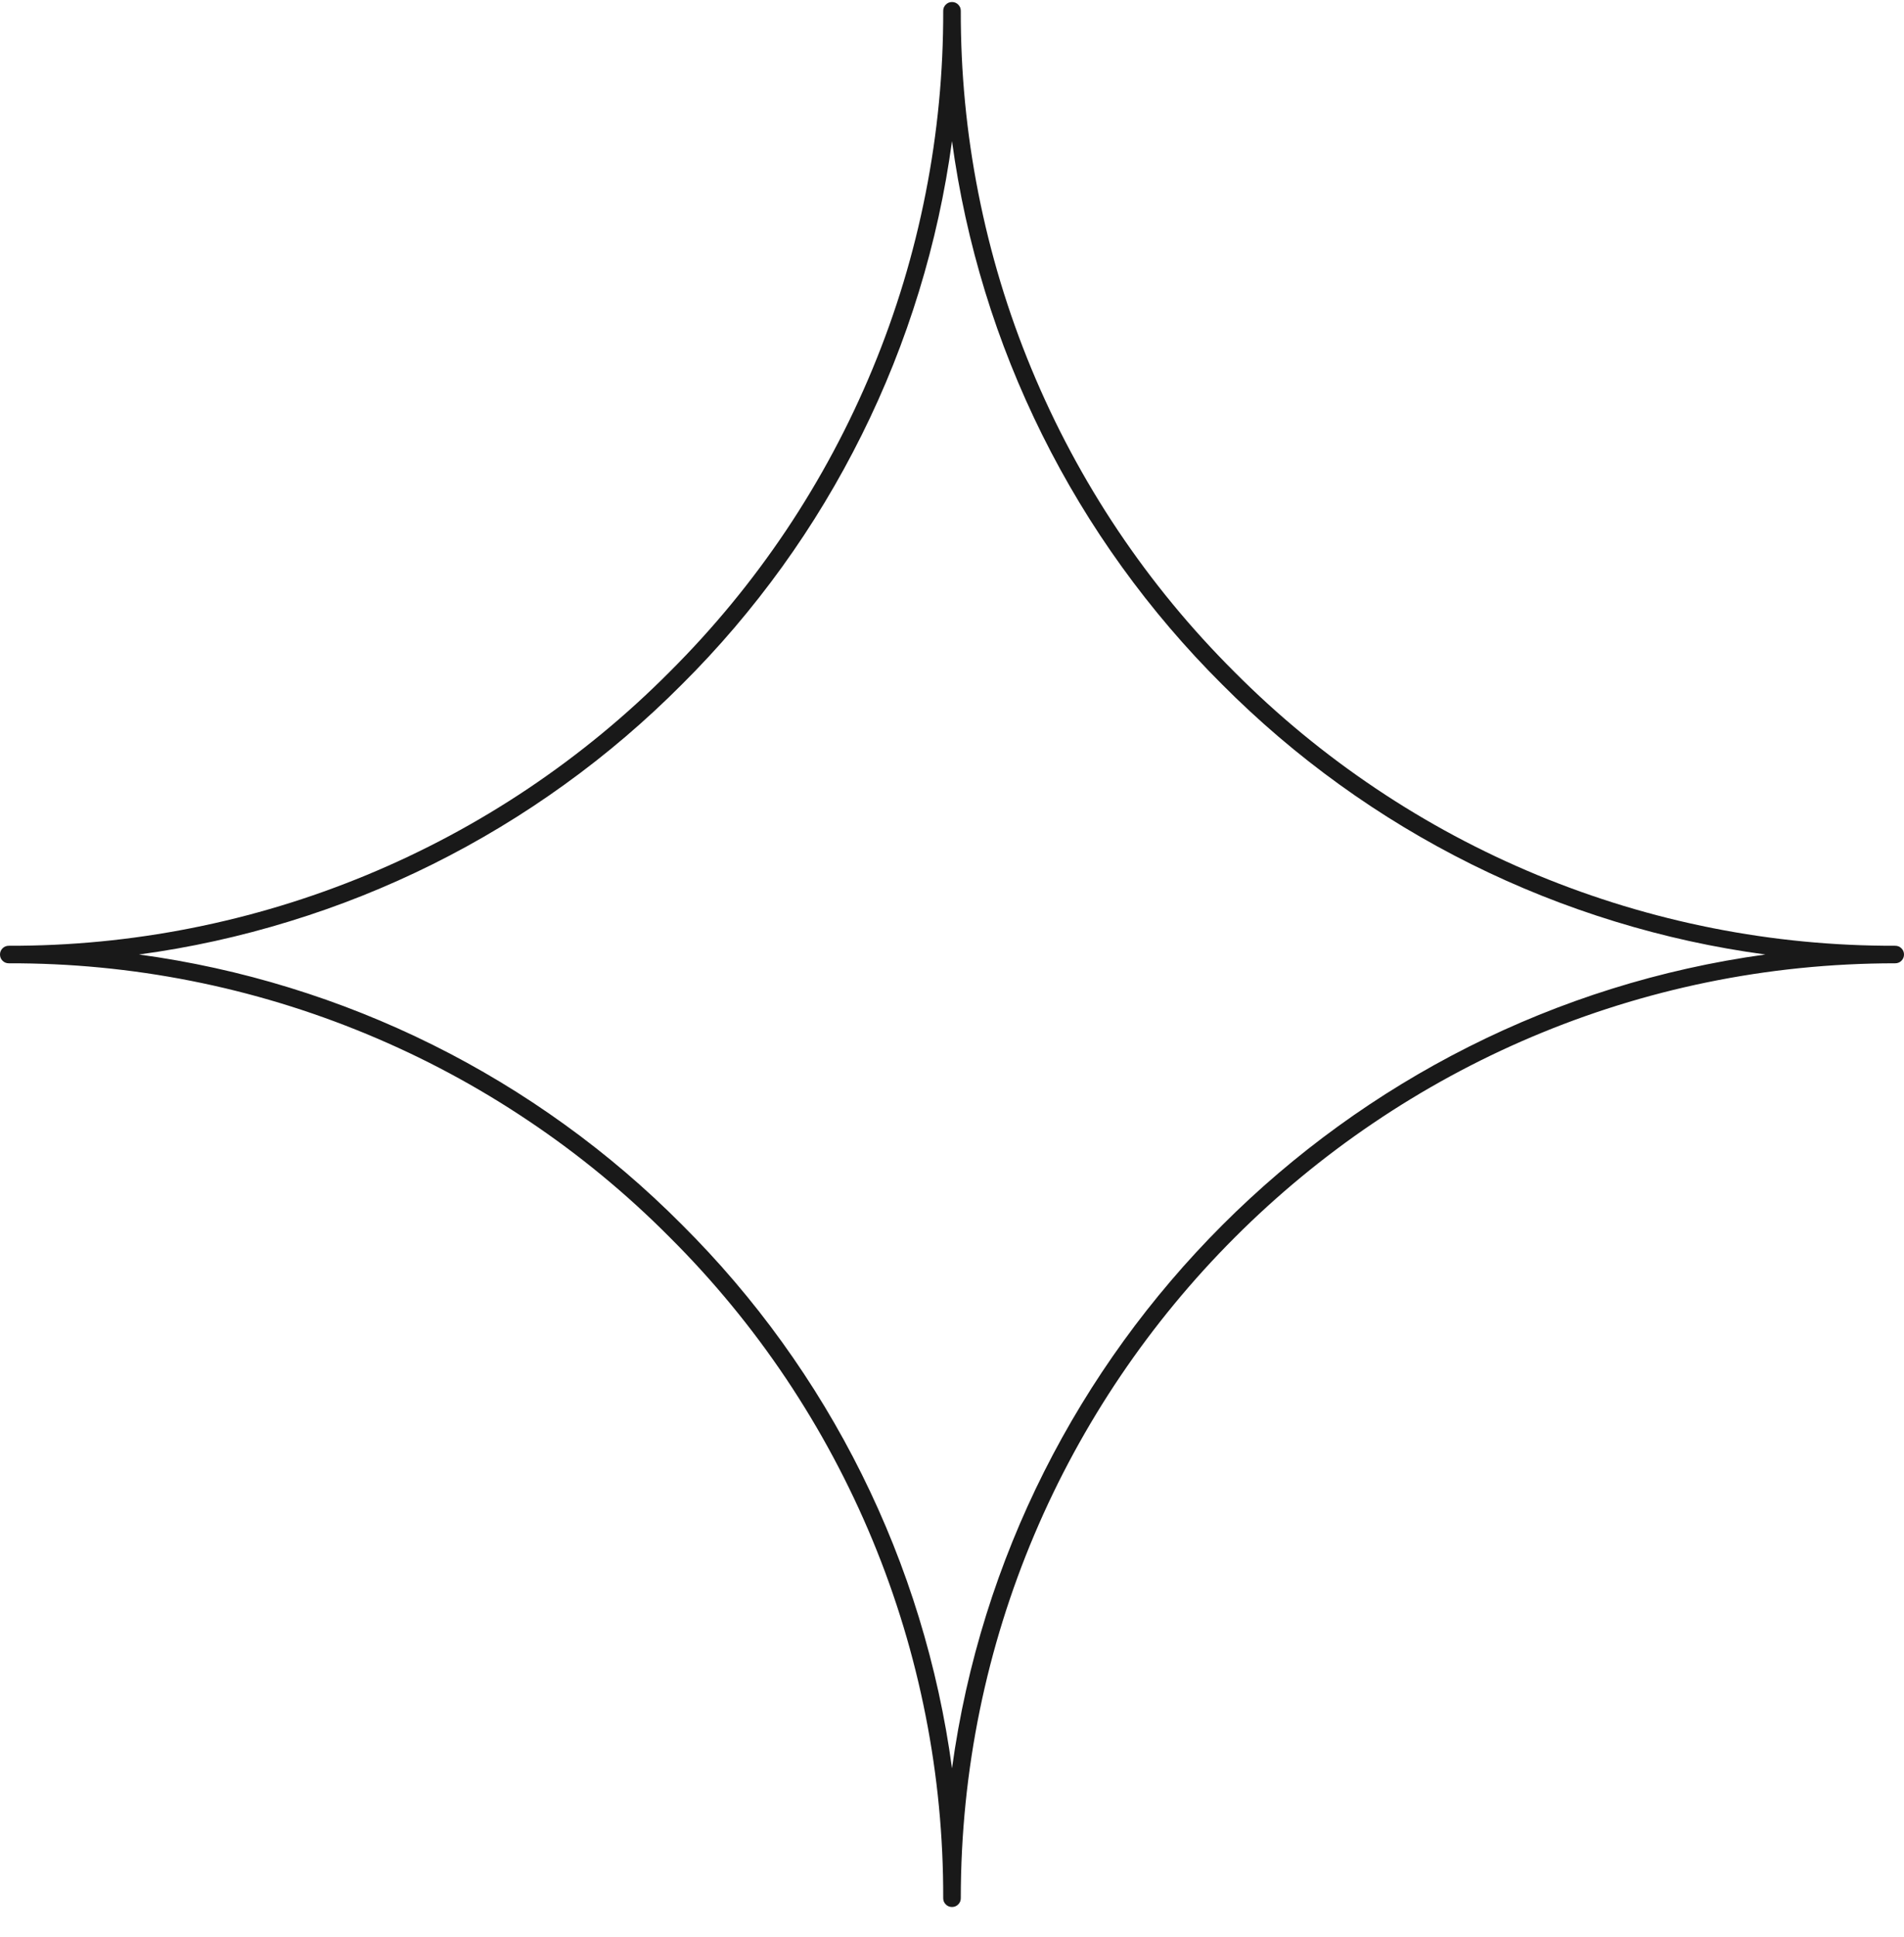 <svg width="60" height="61" viewBox="0 0 60 61" fill="none" xmlns="http://www.w3.org/2000/svg">
<path d="M59.723 29.788C57.789 29.793 55.873 29.608 53.975 29.233C52.078 28.858 50.236 28.3 48.448 27.561C46.661 26.821 44.964 25.913 43.358 24.836C41.75 23.758 40.264 22.535 38.9 21.163C37.53 19.799 36.305 18.313 35.228 16.707C34.152 15.099 33.244 13.402 32.503 11.616C31.762 9.829 31.206 7.986 30.831 6.088C30.456 4.191 30.272 2.274 30.277 0.34C30.277 0.265 30.25 0.199 30.195 0.144C30.142 0.091 30.077 0.063 30 0.063C29.923 0.063 29.859 0.091 29.805 0.144C29.75 0.199 29.723 0.265 29.723 0.34C29.728 2.274 29.544 4.191 29.169 6.088C28.795 7.986 28.238 9.829 27.497 11.616C26.756 13.402 25.848 15.099 24.772 16.707C23.695 18.313 22.47 19.799 21.1 21.163C19.736 22.535 18.25 23.758 16.644 24.836C15.036 25.913 13.339 26.821 11.552 27.561C9.766 28.3 7.922 28.858 6.025 29.233C4.127 29.608 2.211 29.793 0.277 29.788C0.2 29.788 0.134 29.815 0.081 29.868C0.027 29.922 0 29.988 0 30.063C0 30.14 0.027 30.205 0.081 30.26C0.134 30.313 0.2 30.34 0.277 30.34C2.211 30.335 4.127 30.519 6.025 30.894C7.922 31.269 9.764 31.827 11.552 32.568C13.339 33.307 15.036 34.216 16.642 35.293C18.25 36.369 19.736 37.593 21.1 38.965C22.47 40.329 23.695 41.815 24.772 43.421C25.848 45.029 26.756 46.725 27.497 48.511C28.238 50.299 28.795 52.141 29.169 54.04C29.544 55.936 29.728 57.854 29.723 59.788C29.723 59.863 29.75 59.929 29.805 59.983C29.859 60.036 29.923 60.063 30 60.063C30.077 60.063 30.142 60.036 30.195 59.983C30.25 59.929 30.277 59.863 30.277 59.788C30.277 43.55 43.486 30.34 59.723 30.34C59.8 30.34 59.866 30.313 59.919 30.26C59.973 30.205 60 30.14 60 30.063C60 29.988 59.973 29.922 59.919 29.868C59.866 29.815 59.8 29.788 59.723 29.788ZM30 55.696C29.783 54.083 29.434 52.502 28.958 50.947C28.481 49.393 27.88 47.888 27.156 46.432C26.433 44.977 25.595 43.59 24.645 42.271C23.694 40.952 22.642 39.719 21.489 38.572C20.344 37.421 19.113 36.369 17.794 35.419C16.477 34.469 15.091 33.632 13.636 32.908C12.181 32.185 10.677 31.585 9.125 31.108C7.572 30.63 5.989 30.282 4.38 30.063C5.991 29.846 7.572 29.497 9.125 29.019C10.678 28.543 12.181 27.943 13.637 27.219C15.092 26.494 16.478 25.658 17.795 24.707C19.114 23.757 20.345 22.705 21.491 21.554C22.644 20.408 23.694 19.175 24.645 17.858C25.595 16.541 26.431 15.154 27.155 13.699C27.88 12.244 28.48 10.741 28.956 9.188C29.434 7.635 29.781 6.054 30 4.444C30.219 6.054 30.567 7.635 31.044 9.188C31.52 10.741 32.122 12.244 32.845 13.699C33.569 15.154 34.405 16.541 35.356 17.858C36.306 19.175 37.358 20.408 38.509 21.554C39.656 22.707 40.888 23.758 42.206 24.708C43.525 25.66 44.913 26.497 46.369 27.221C47.825 27.944 49.33 28.544 50.884 29.021C52.438 29.499 54.02 29.846 55.631 30.063C42.356 31.885 31.82 42.421 30 55.696Z" fill="#191919"/>
</svg>
